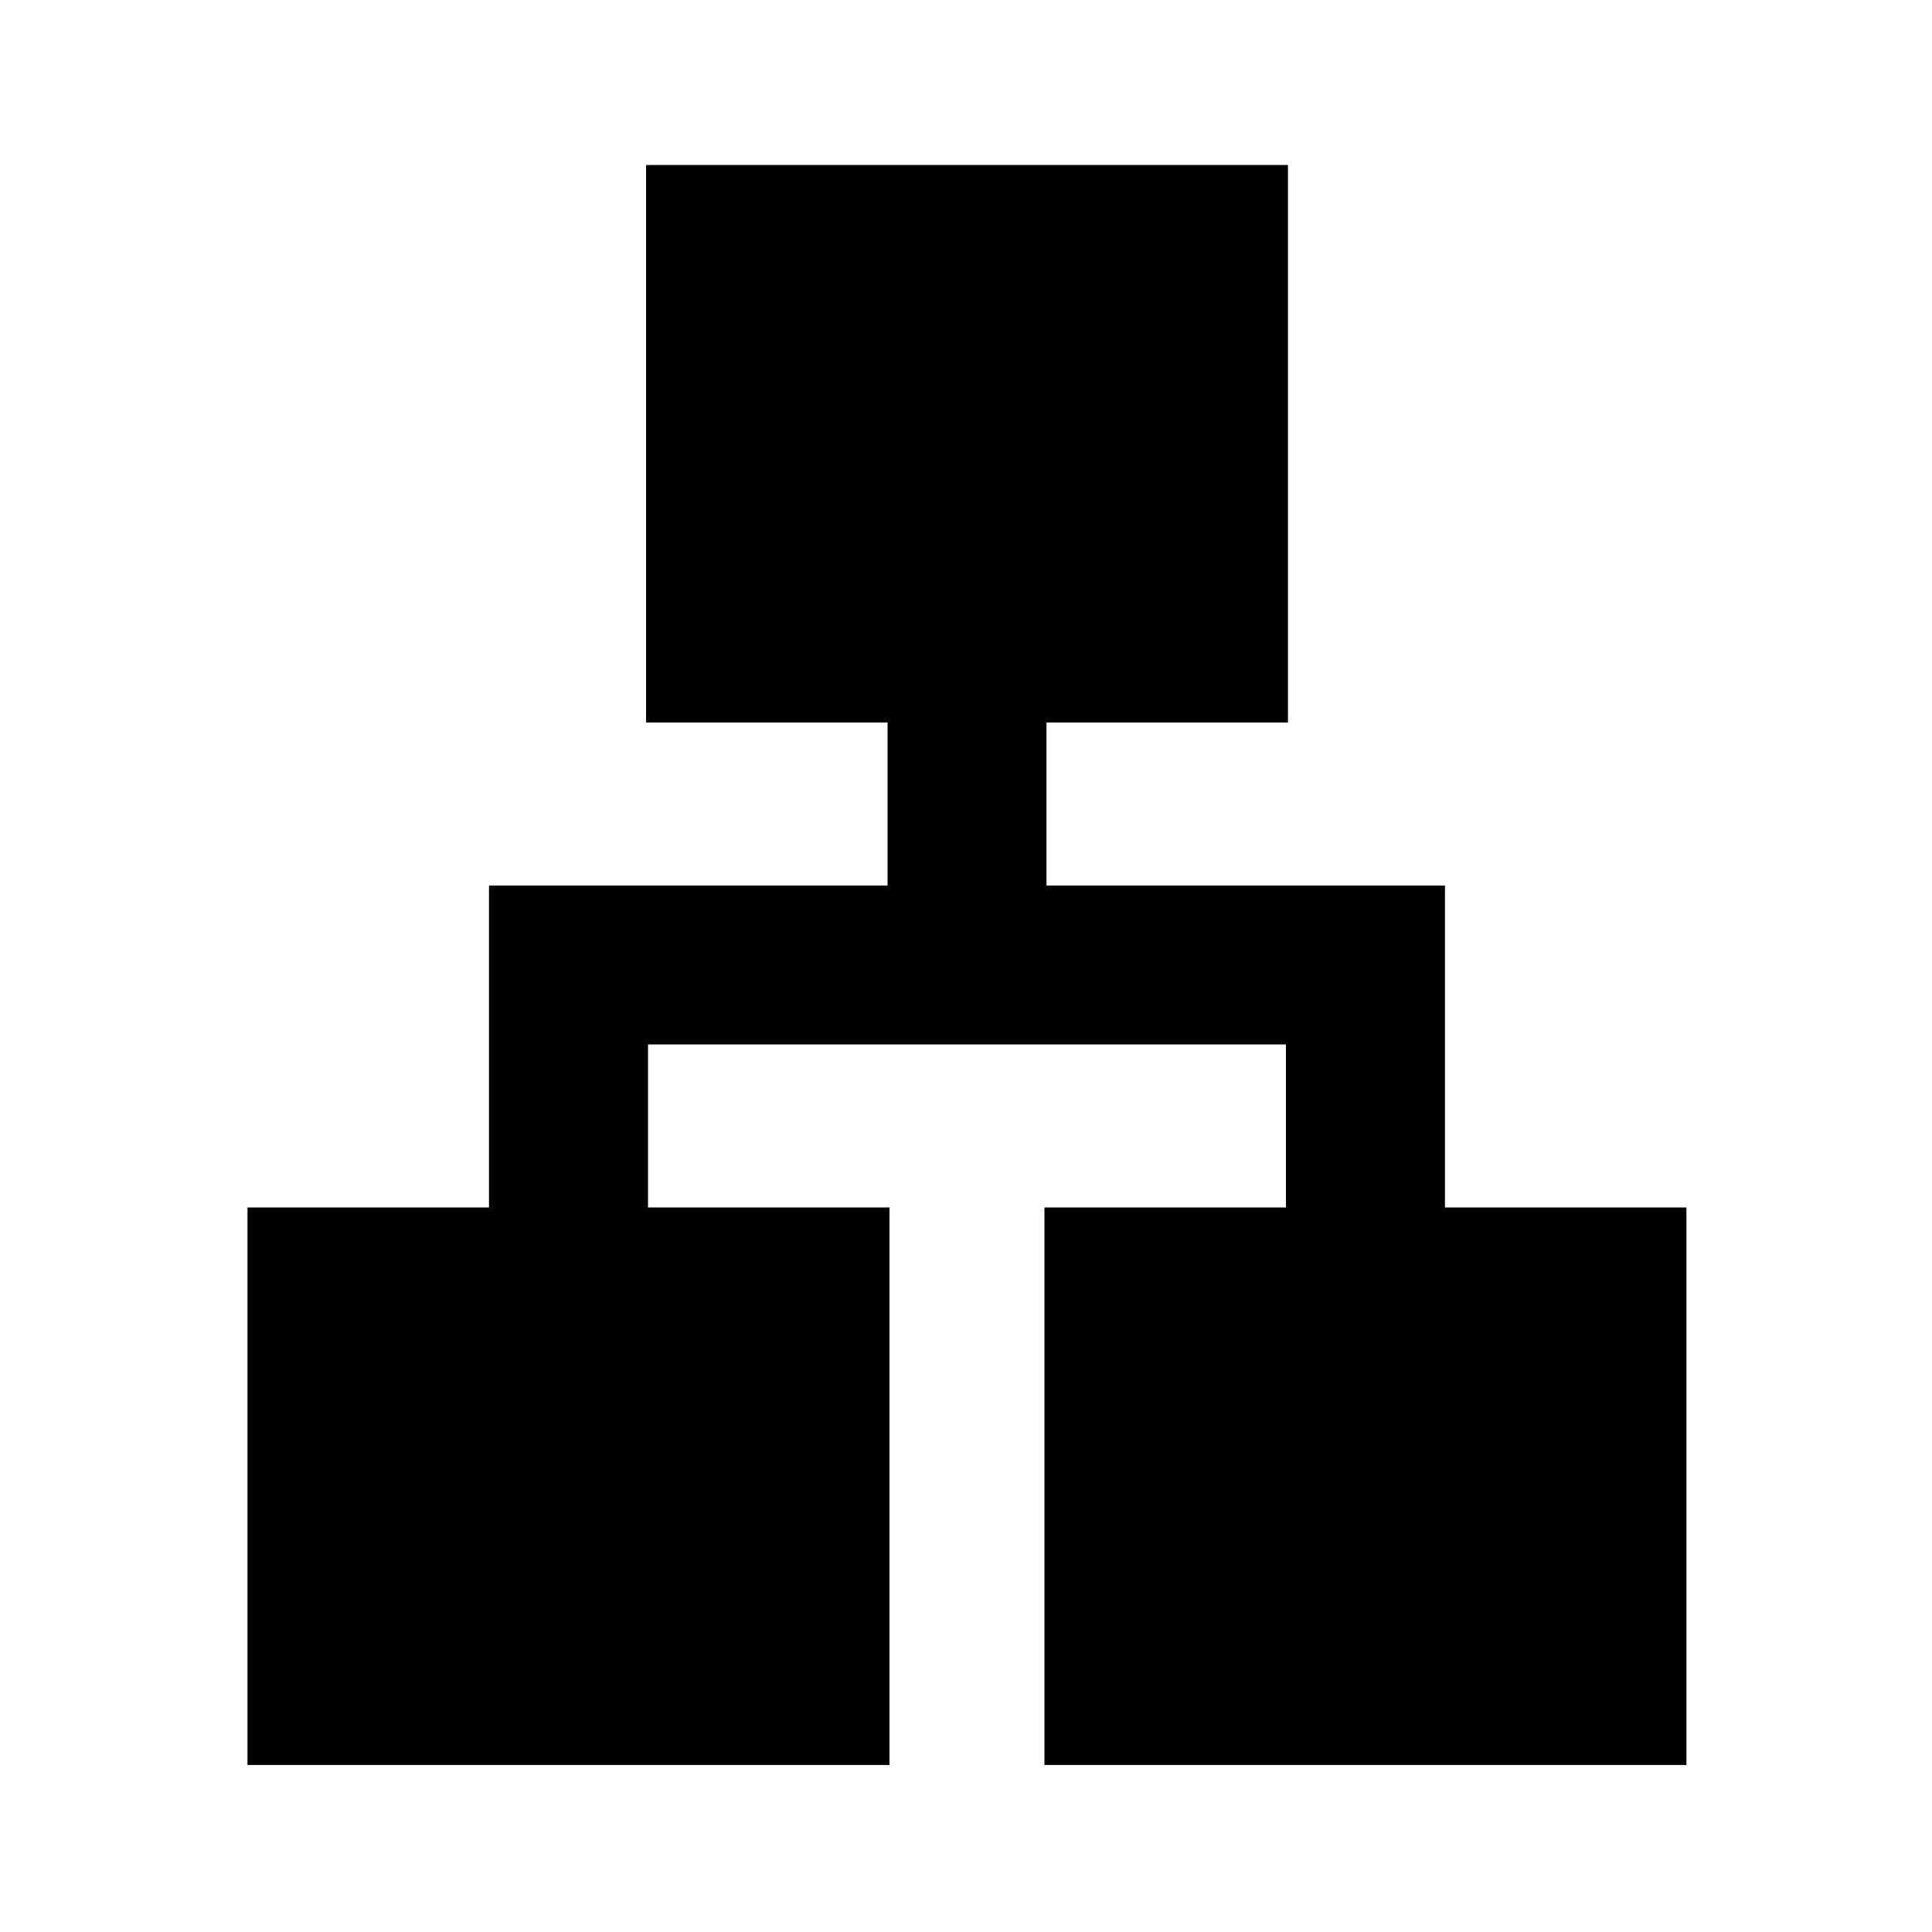 <svg xmlns="http://www.w3.org/2000/svg" height="20" width="20"><path d="M2.562 18.271V12.5h2.5V9.167h4.126V7.479h-2.5V1.708h6.645v5.771h-2.5v1.688h4.125V12.5h2.5v5.771h-6.646V12.5h2.5v-1.688H6.708V12.5h2.5v5.771Z"/></svg>